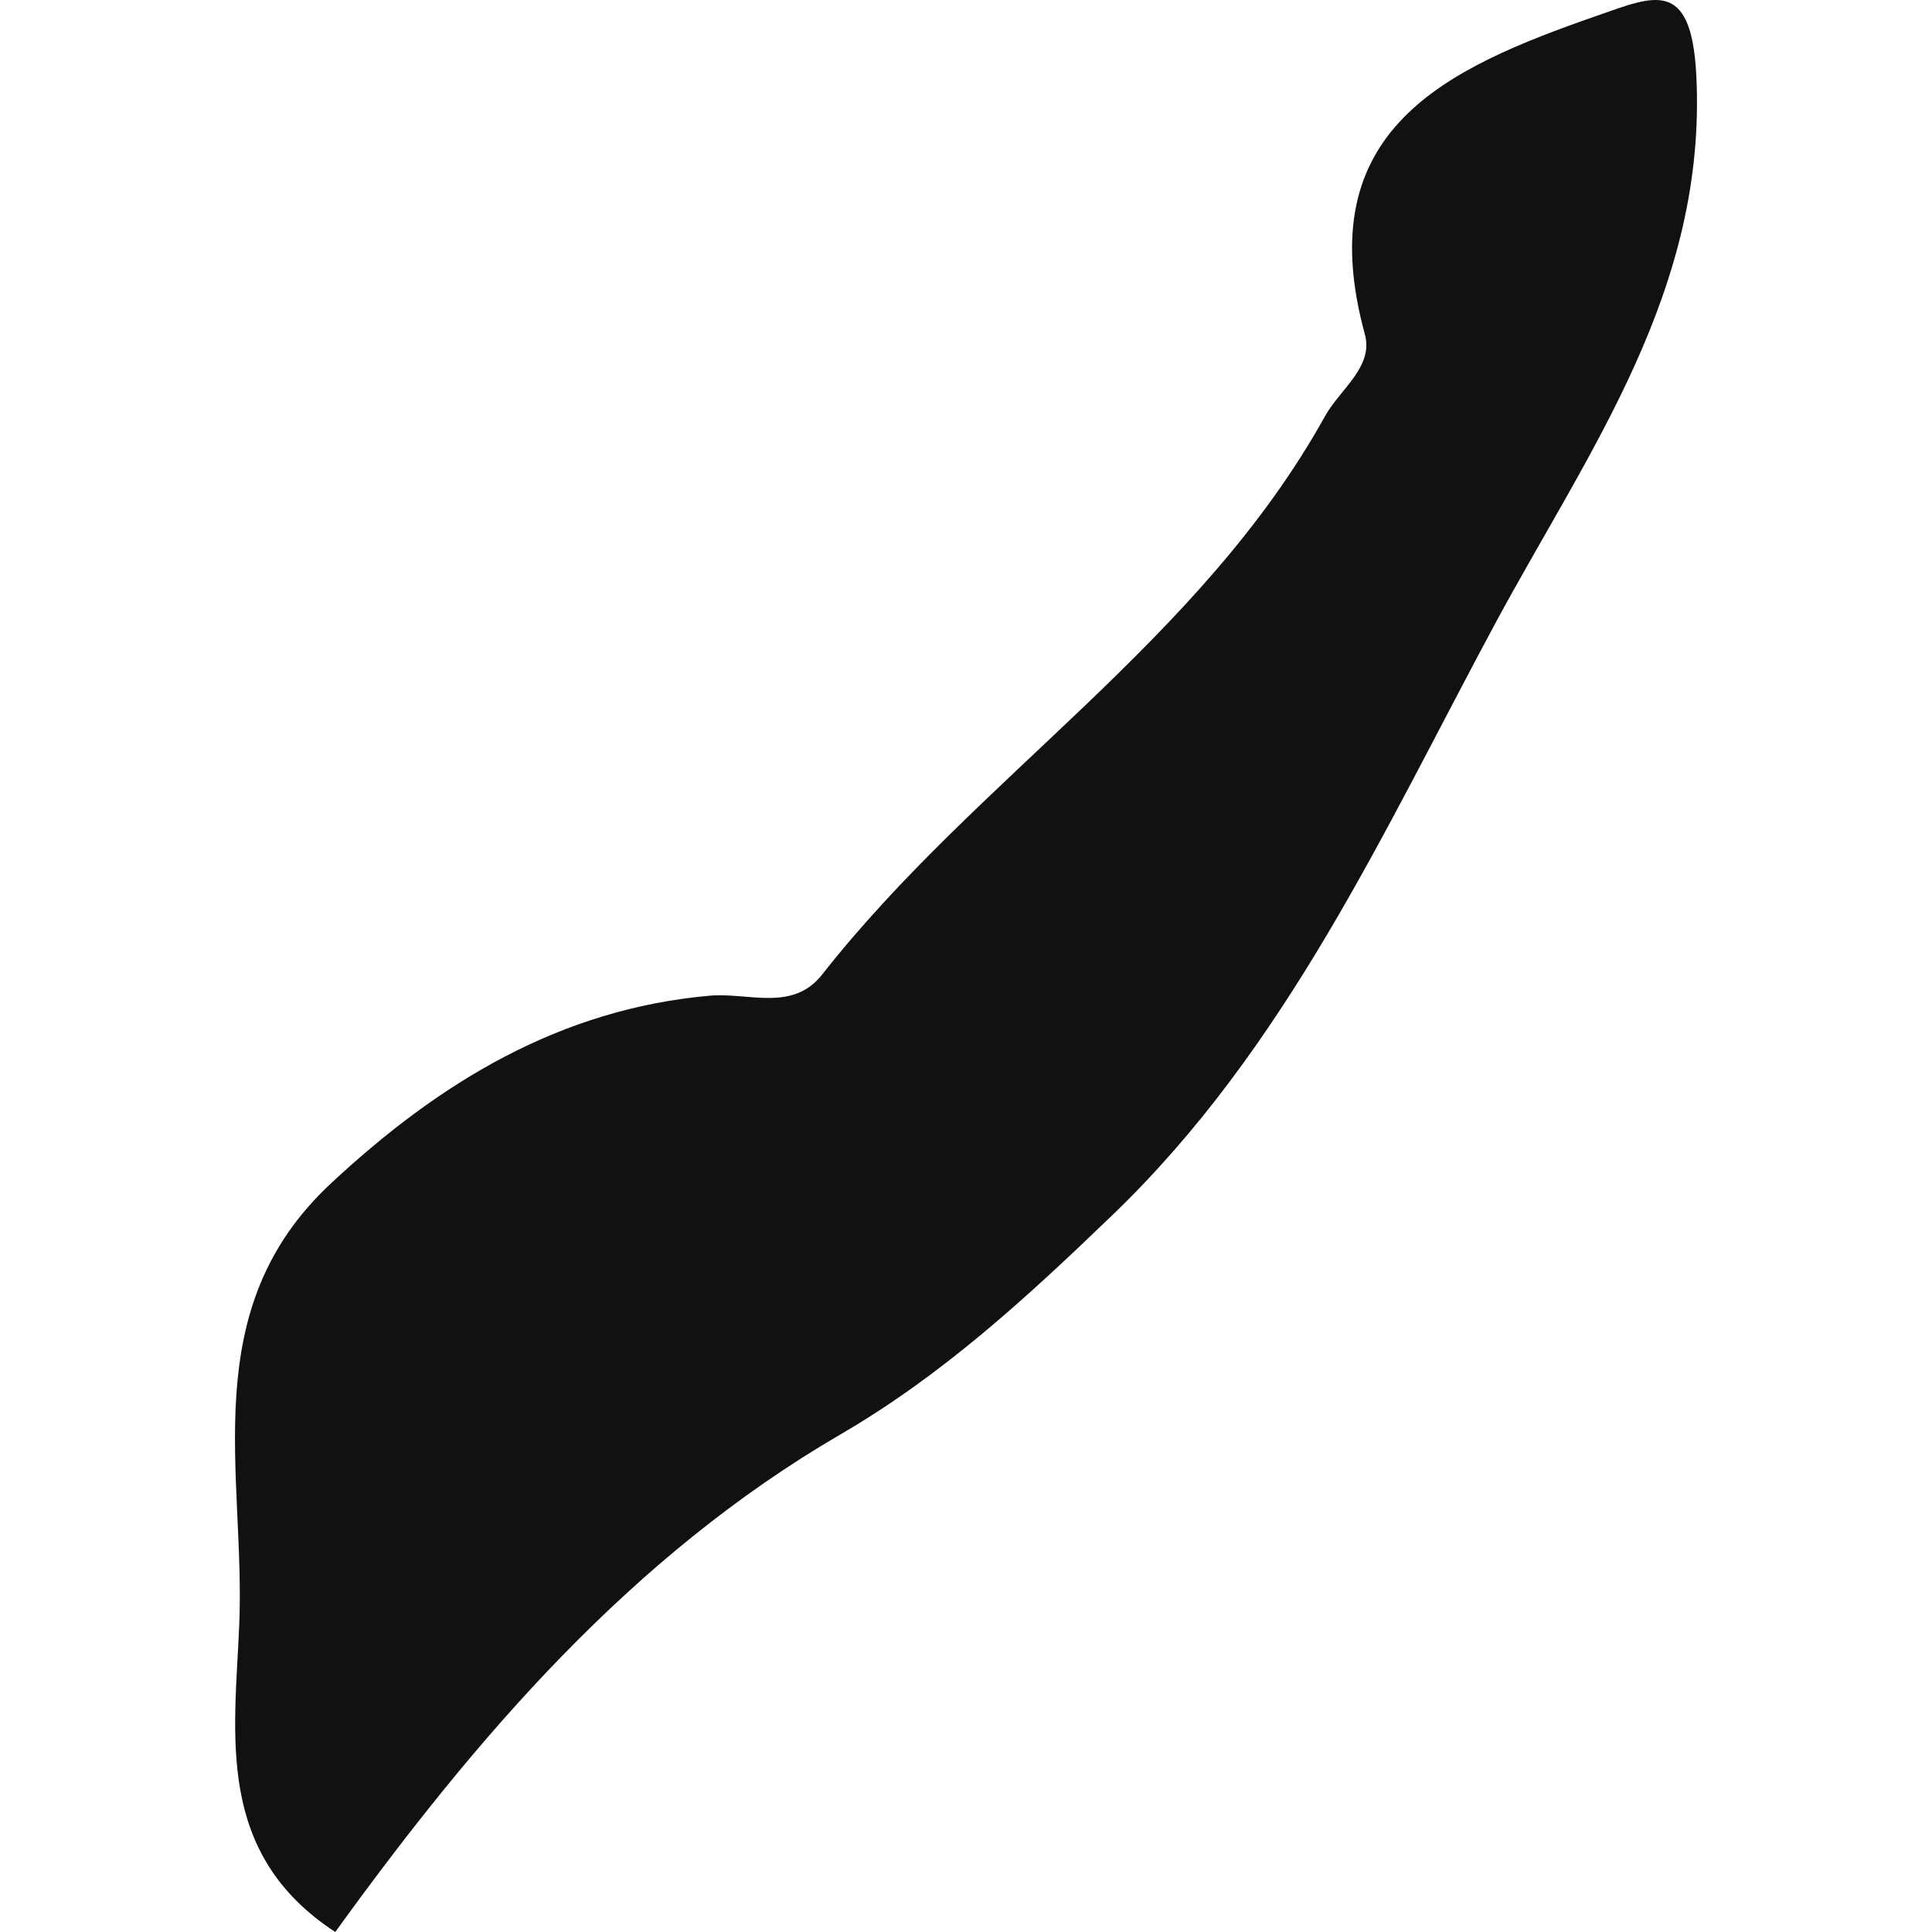 <?xml version="1.0" encoding="iso-8859-1"?>
<!-- Generator: Adobe Illustrator 16.0.0, SVG Export Plug-In . SVG Version: 6.00 Build 0)  -->
<!DOCTYPE svg PUBLIC "-//W3C//DTD SVG 1.1//EN" "http://www.w3.org/Graphics/SVG/1.1/DTD/svg11.dtd">
<svg version="1.1" id="Capa_1" xmlns="http://www.w3.org/2000/svg" xmlns:xlink="http://www.w3.org/1999/xlink" x="0px" y="0px"
	 width="21.974px" height="21.974px" viewBox="0 0 21.974 21.974" style="enable-background:new 0 0 21.974 21.974;"
	 xml:space="preserve">
<g>
	<path style="fill:#121111;" d="M3.813,21.974c1.609-2.226,3.373-4.278,5.747-5.66c1.17-0.681,2.123-1.562,3.081-2.483
		c1.995-1.914,3.097-4.385,4.373-6.754c1.059-1.962,2.404-3.782,2.279-6.226c-0.058-1.106-0.485-0.896-1.127-0.673
		c-1.715,0.598-3.28,1.291-2.643,3.622c0.104,0.371-0.282,0.627-0.452,0.932c-1.418,2.558-3.955,4.105-5.72,6.352
		c-0.338,0.429-0.838,0.201-1.282,0.241c-1.697,0.151-3.067,0.981-4.3,2.13c-1.558,1.445-0.975,3.304-1.048,5.027
		C2.668,19.737,2.444,21.078,3.813,21.974z"/>
</g>
<g>
</g>
<g>
</g>
<g>
</g>
<g>
</g>
<g>
</g>
<g>
</g>
<g>
</g>
<g>
</g>
<g>
</g>
<g>
</g>
<g>
</g>
<g>
</g>
<g>
</g>
<g>
</g>
<g>
</g>
</svg>
